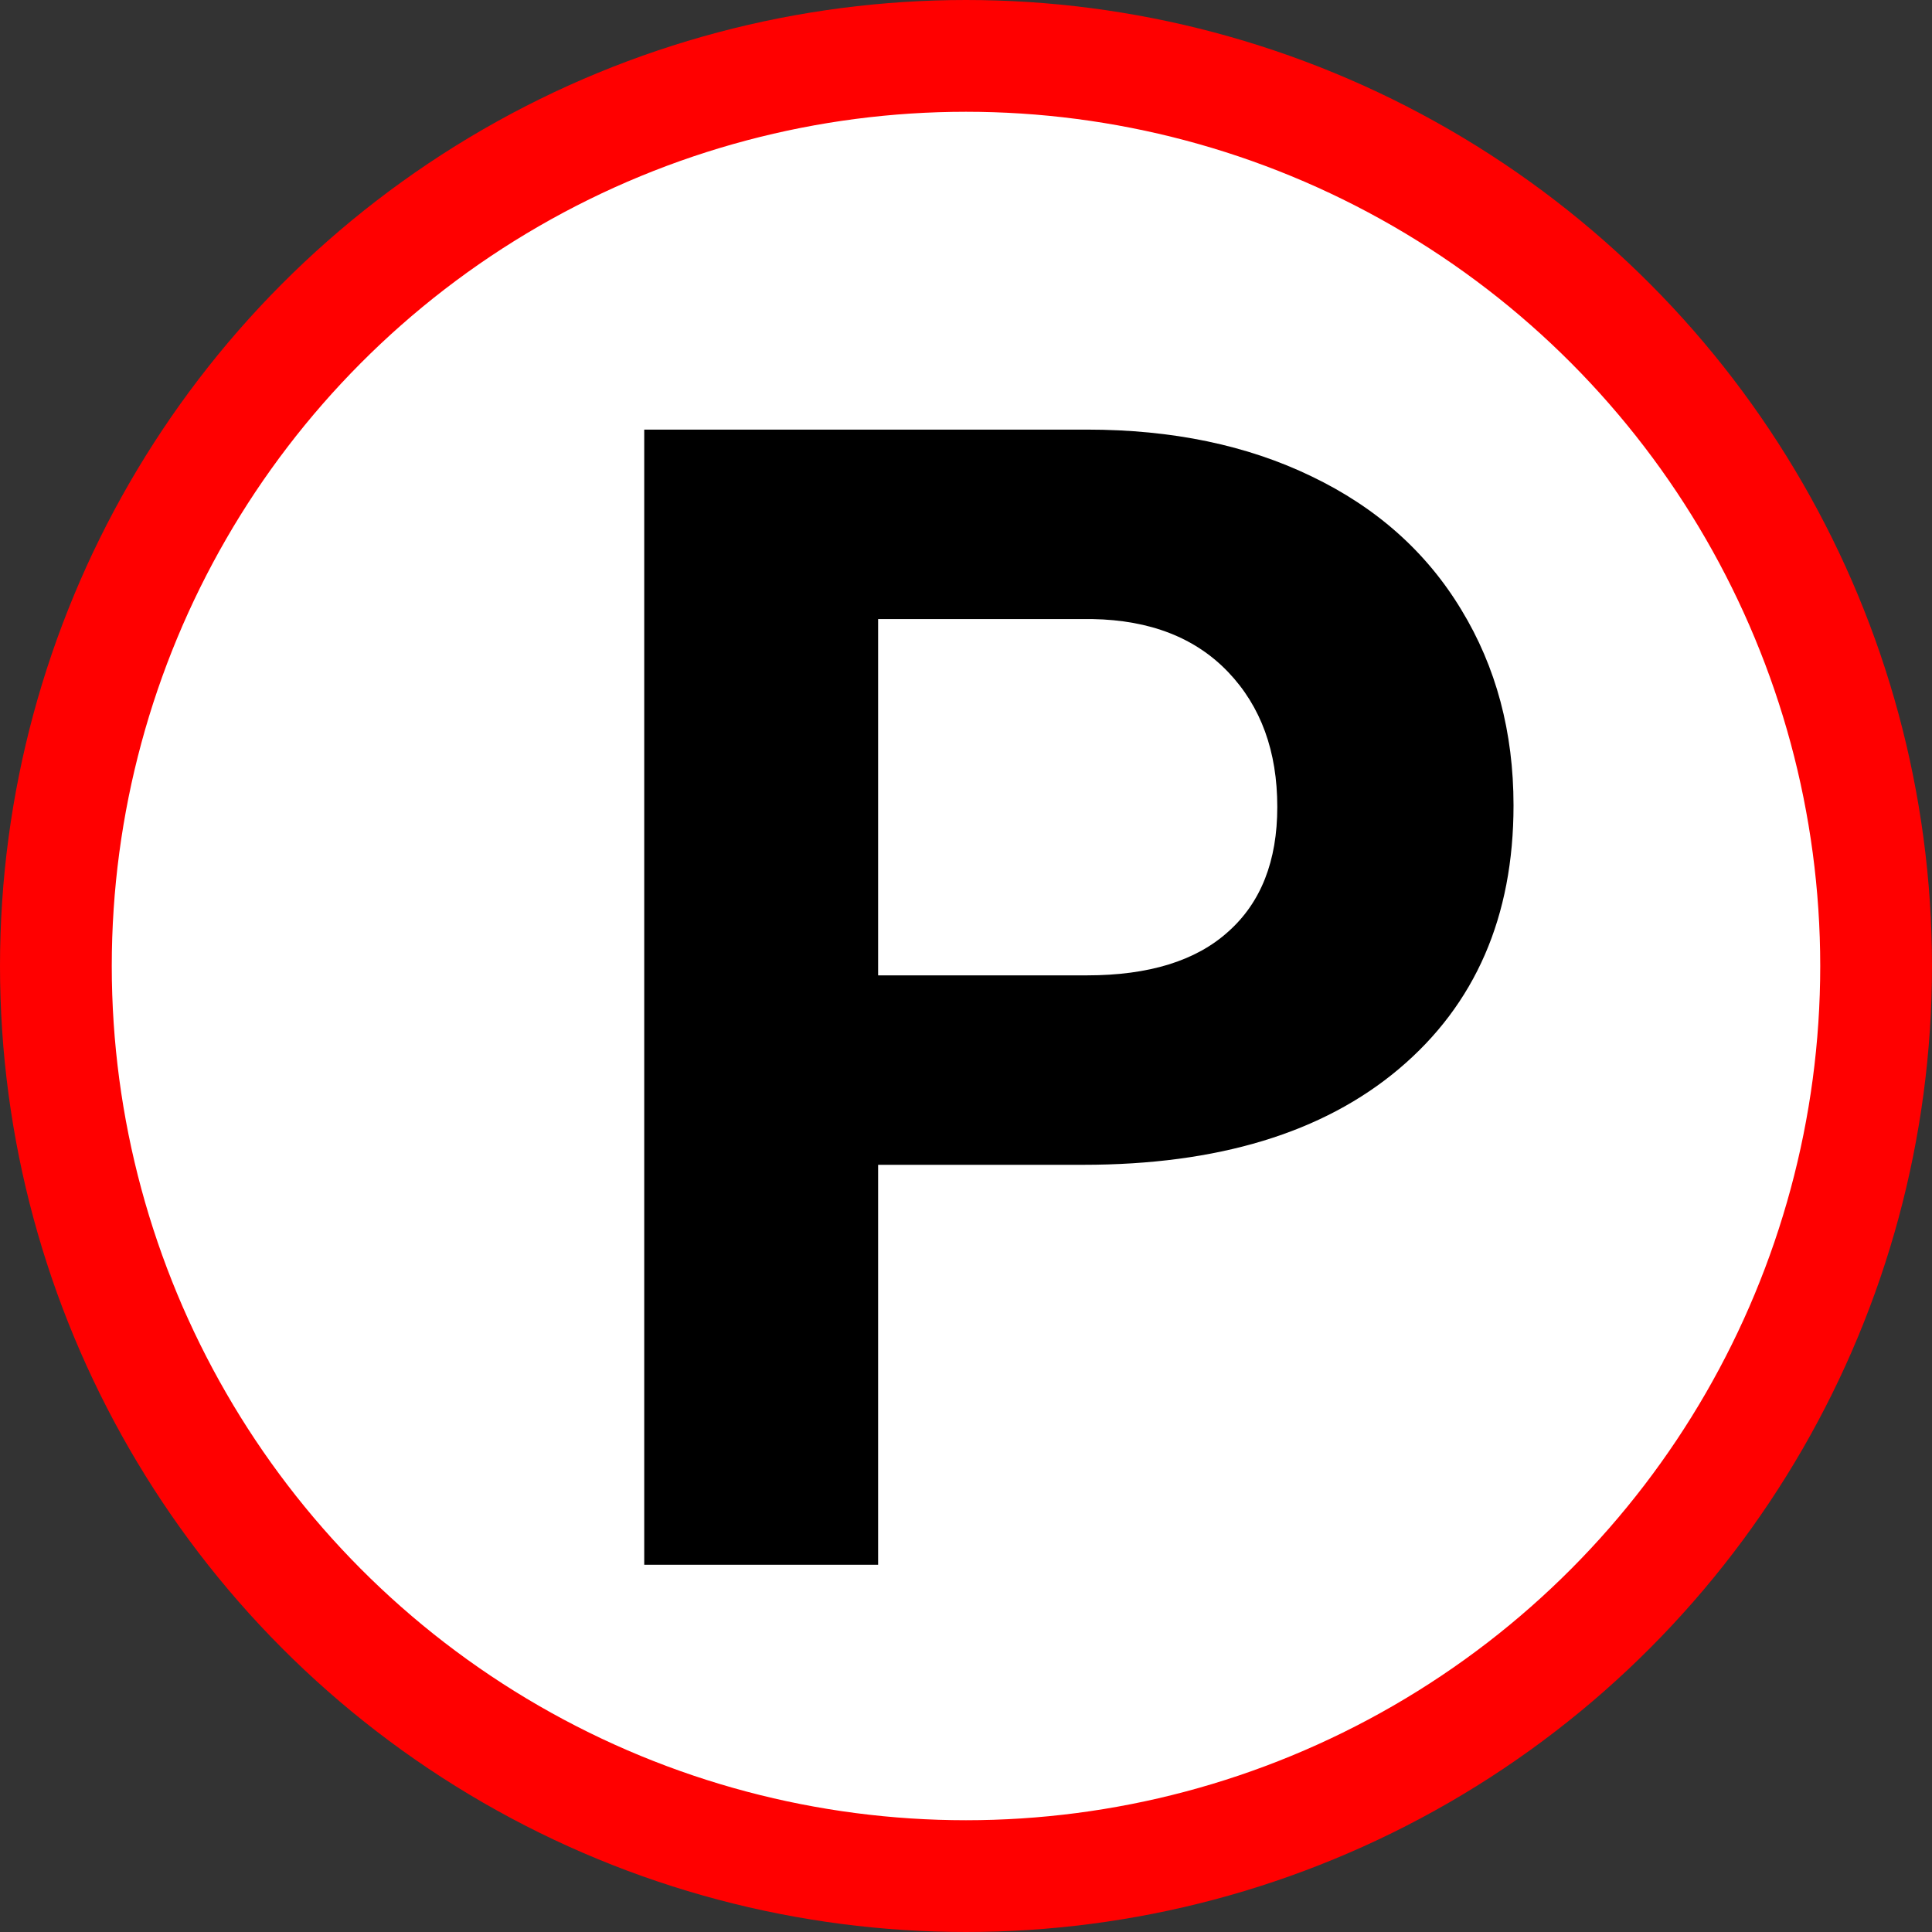 <svg width="121" height="121" viewBox="0 0 121 121" fill="none" xmlns="http://www.w3.org/2000/svg">
<rect x="0" y="0" width="121" height="121" fill="#333333" stroke="none"/>
<circle cx="60.5" cy="60.5" r="57" fill="white" stroke="#FF0000" stroke-width="7"/>
<path d="M54.996 72.951V98H40.348V26.906H68.082C73.421 26.906 78.108 27.883 82.144 29.836C86.213 31.789 89.338 34.572 91.519 38.185C93.701 41.766 94.791 45.852 94.791 50.441C94.791 57.408 92.398 62.909 87.613 66.945C82.861 70.949 76.269 72.951 67.838 72.951H54.996ZM54.996 61.086H68.082C71.956 61.086 74.902 60.175 76.92 58.352C78.971 56.529 79.996 53.925 79.996 50.539C79.996 47.056 78.971 44.24 76.92 42.092C74.869 39.943 72.037 38.837 68.424 38.772H54.996V61.086Z" fill="black"/>
</svg>
